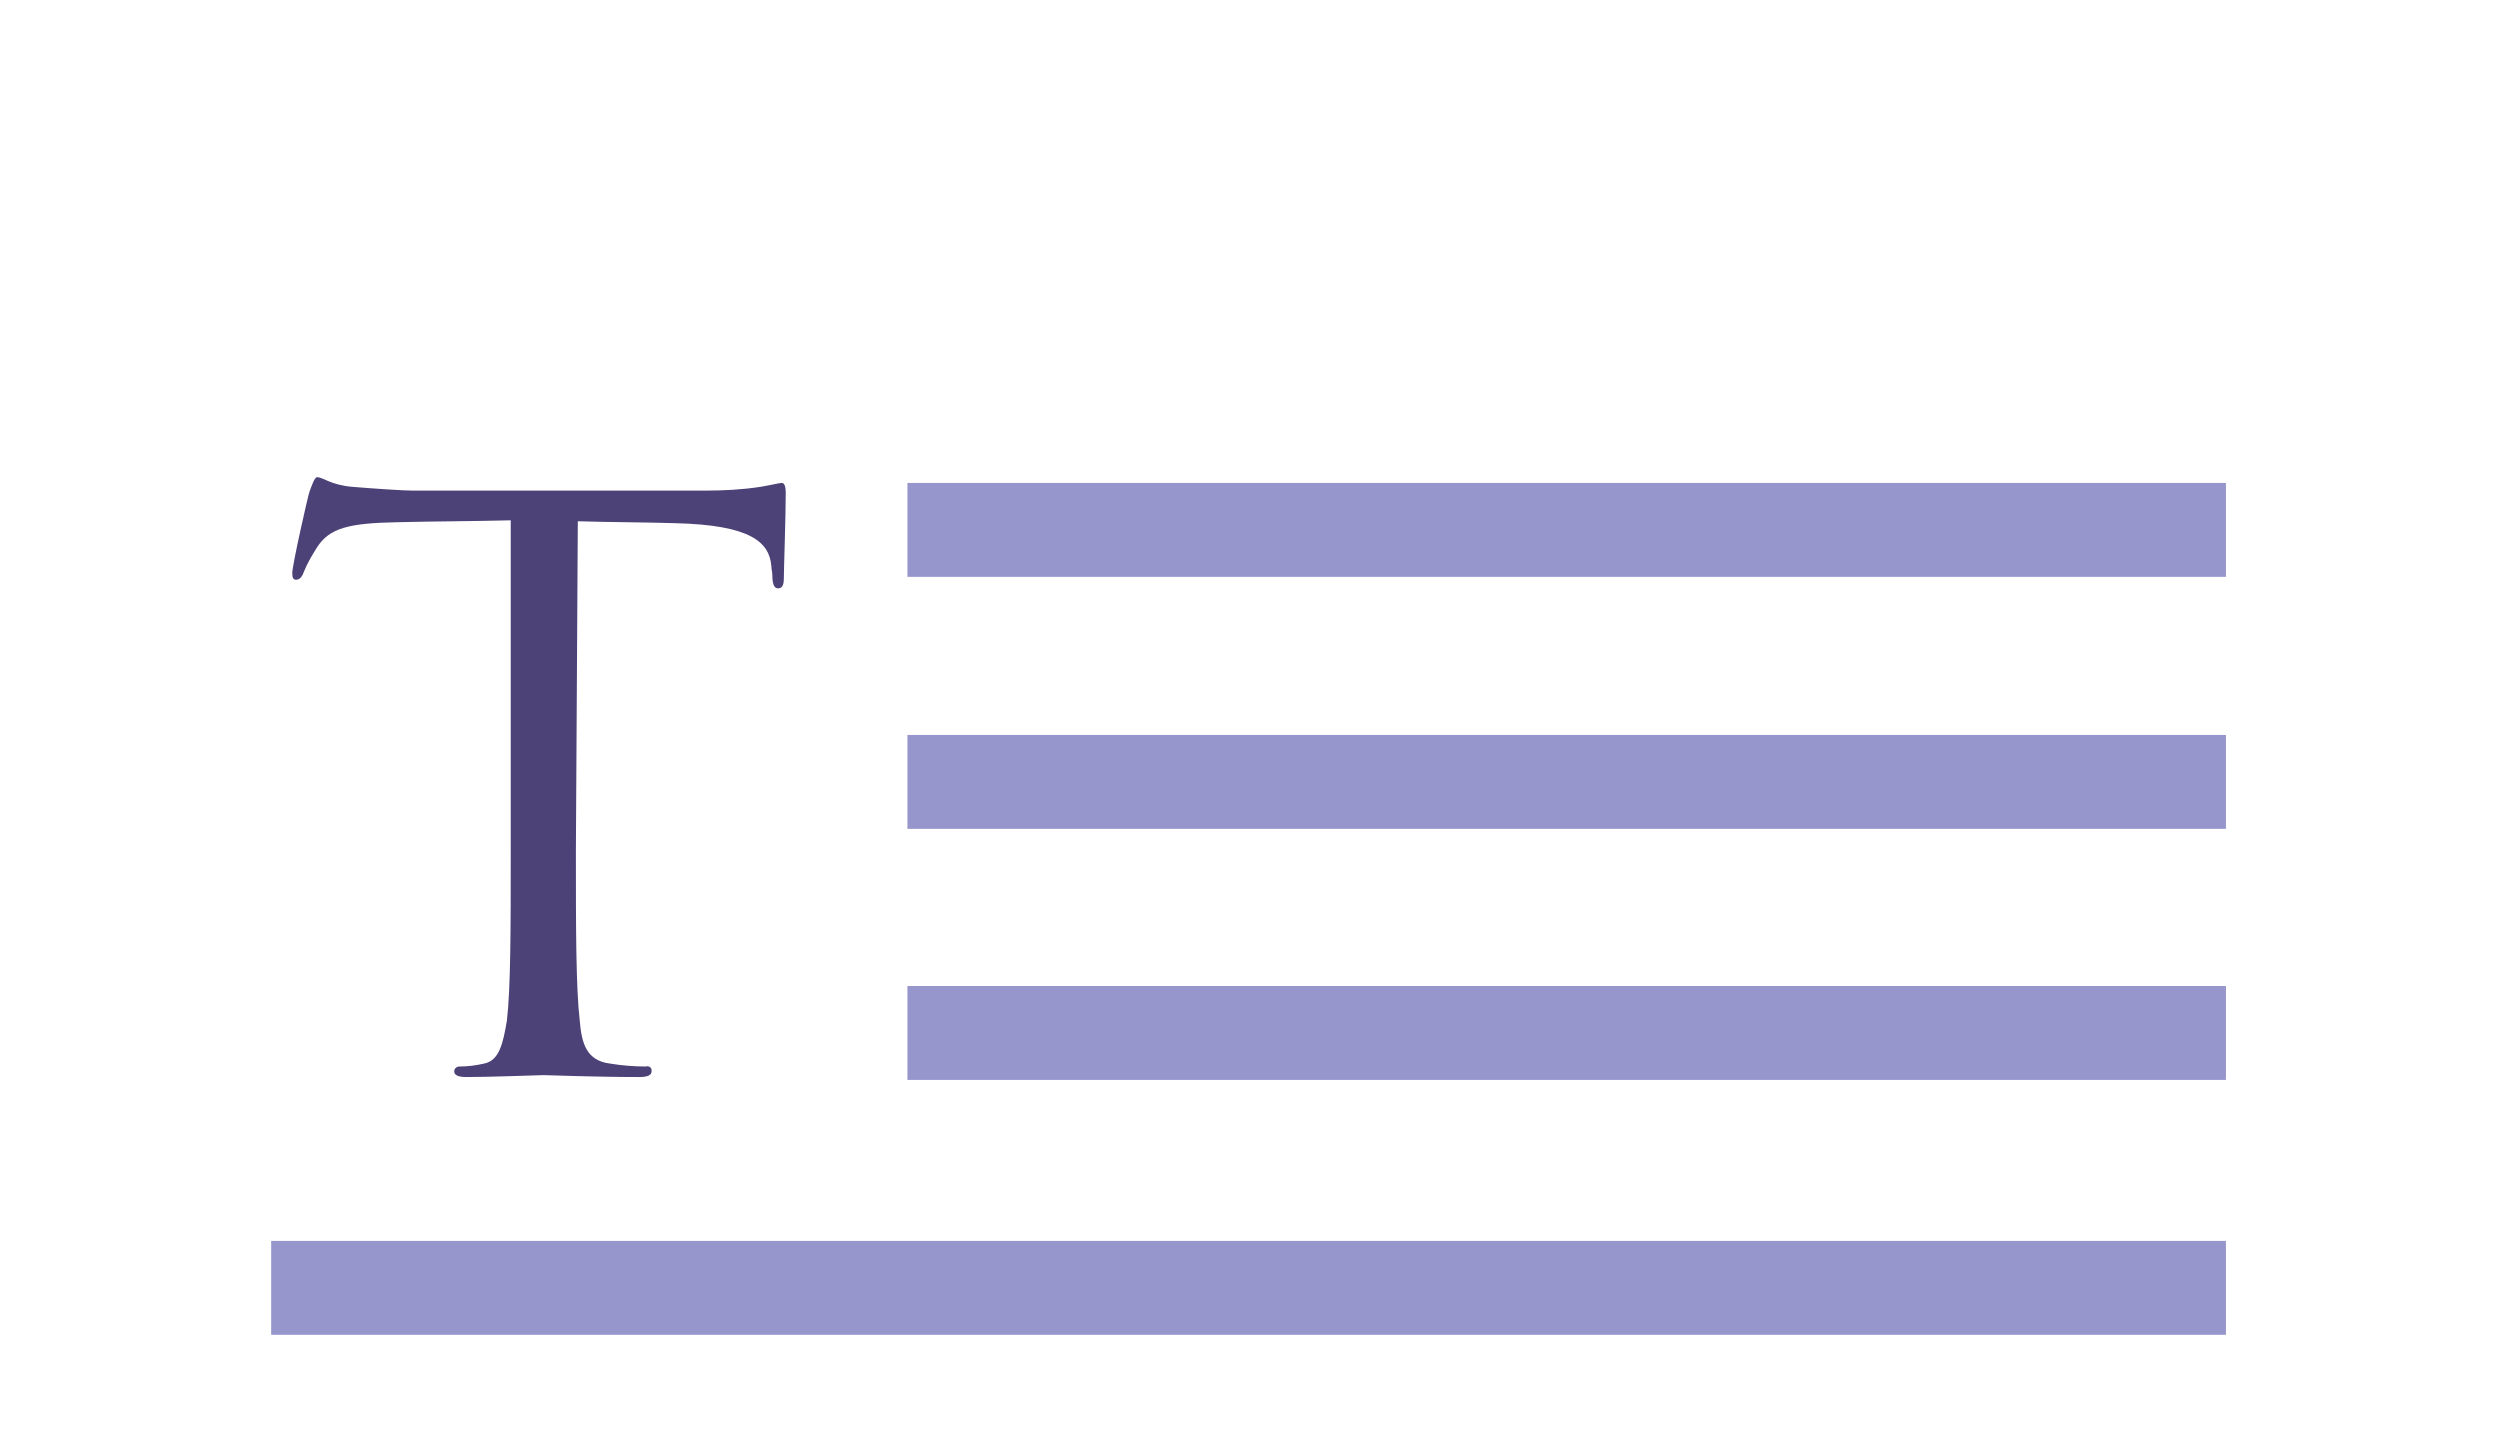 <?xml version="1.0" encoding="utf-8"?>
<!-- Generator: Adobe Illustrator 19.2.1, SVG Export Plug-In . SVG Version: 6.00 Build 0)  -->
<svg version="1.1" id="Layer_1" xmlns="http://www.w3.org/2000/svg" xmlns:xlink="http://www.w3.org/1999/xlink" x="0px" y="0px"
	 viewBox="0 0 260.9 149.3" style="enable-background:new 0 0 260.9 149.3;" xml:space="preserve">
<style type="text/css">
	.st0{fill:#4C4277;}
	.st1{fill:#9696CC;}
</style>
<title>education-typeset</title>
<path class="st0" d="M60.1,88.8c0,7.9,0,14.2,0.4,17.7c0.2,2.4,0.7,4.2,3.2,4.5c1.2,0.2,2.5,0.3,3.7,0.3c0.3-0.1,0.6,0.1,0.6,0.4
	v0.1c0,0.4-0.4,0.6-1.3,0.6c-4.5,0-9.6-0.2-10-0.2c-0.4,0-5.5,0.2-8,0.2c-0.9,0-1.3-0.2-1.3-0.6c0-0.3,0.3-0.5,0.5-0.5h0.1
	c0.8,0,1.6-0.1,2.5-0.3c1.6-0.3,2-2.1,2.4-4.5c0.4-3.4,0.4-9.8,0.4-17.7V54.3c-3.8,0.1-7.9,0.1-11.9,0.2c-5,0.1-7,0.6-8.3,2.6
	c-0.5,0.8-1,1.6-1.4,2.6c-0.2,0.6-0.5,0.8-0.8,0.8s-0.4-0.2-0.4-0.7c0-0.8,1.6-7.9,1.8-8.5c0.2-0.5,0.5-1.5,0.8-1.5
	c0.6,0,1.4,0.8,3.6,1c2.4,0.2,5.4,0.4,6.4,0.4h30.5c1.9,0,3.9-0.1,5.8-0.4c1.2-0.2,1.9-0.4,2.2-0.4c0.3,0,0.4,0.5,0.4,1
	c0,2.5-0.2,8.1-0.2,9c0,0.7-0.2,1-0.6,1c-0.3,0-0.6-0.2-0.6-1.4c0-0.3-0.1-0.6-0.1-0.9c-0.2-2.5-2.1-4.3-10-4.5
	c-3.4-0.1-6.9-0.1-10.2-0.2L60.1,88.8L60.1,88.8z"/>
<rect x="94.7" y="50.4" class="st1" width="137.6" height="9.8"/>
<rect x="94.7" y="76.7" class="st1" width="137.6" height="9.8"/>
<rect x="94.7" y="102.9" class="st1" width="137.6" height="9.8"/>
<rect x="28.3" y="129.5" class="st1" width="204" height="9.8"/>
</svg>
